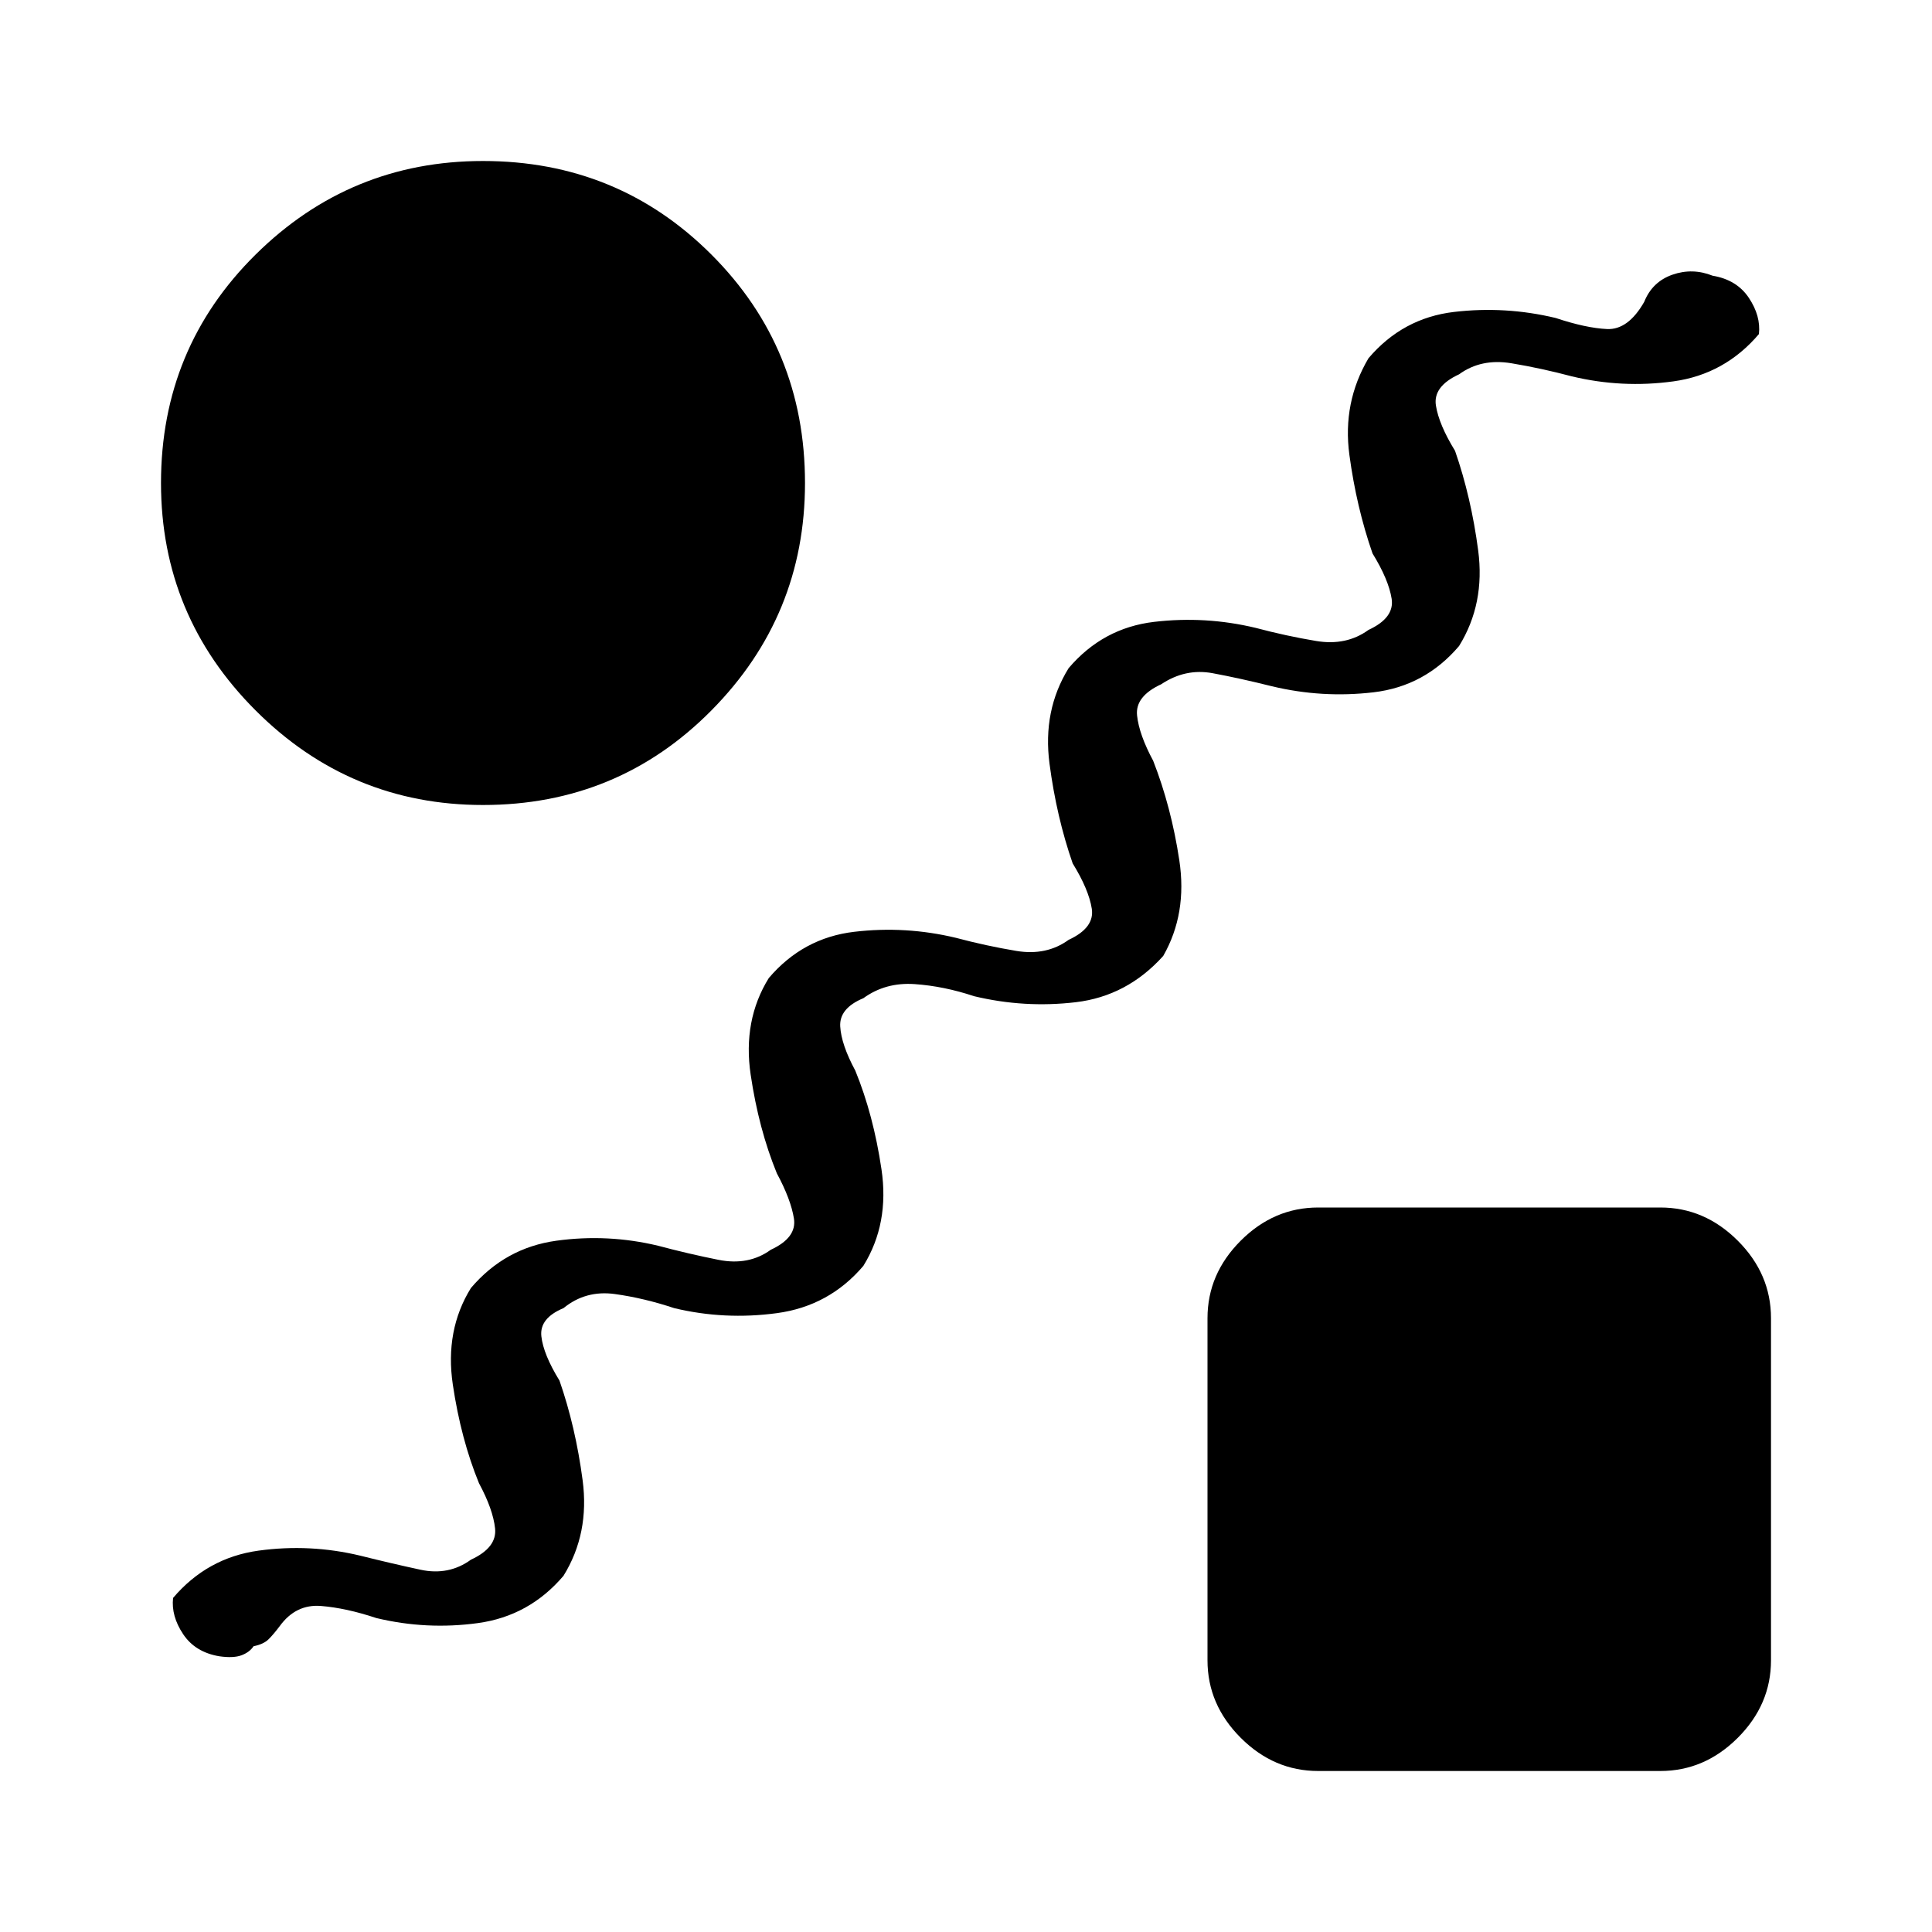 <svg xmlns="http://www.w3.org/2000/svg" width="48" height="48" viewBox="0 0 48 48"><path d="M6.95 40.4q-.15.2-.275.325-.125.125-.375.175-.1.15-.3.225-.2.075-.55.025-.6-.1-.9-.55-.3-.45-.25-.9.85-1 2.125-1.175 1.275-.175 2.525.125.8.2 1.5.35.7.15 1.25-.25.65-.3.6-.775-.05-.475-.4-1.125-.45-1.1-.65-2.45t.45-2.4q.85-1 2.125-1.175 1.275-.175 2.525.125.75.2 1.5.35.75.15 1.3-.25.65-.3.575-.775-.075-.475-.425-1.125-.45-1.1-.65-2.45t.45-2.4q.85-1 2.125-1.15 1.275-.15 2.525.15.75.2 1.5.325t1.3-.275q.65-.3.575-.775-.075-.475-.475-1.125-.4-1.15-.575-2.475-.175-1.325.475-2.375.85-1 2.125-1.15 1.275-.15 2.525.15.75.2 1.5.325t1.3-.275q.65-.3.575-.775-.075-.475-.475-1.125-.4-1.15-.575-2.45Q33.35 10 34 8.9q.85-1 2.125-1.15 1.275-.15 2.525.15.75.25 1.275.275.525.025.925-.675.2-.5.7-.675.5-.175 1 .025.6.1.9.55.3.45.25.9-.85 1-2.125 1.175-1.275.175-2.525-.125-.75-.2-1.5-.325t-1.3.275q-.65.3-.575.775.075.475.475 1.125.4 1.15.575 2.475Q36.9 15 36.25 16.05q-.85 1-2.125 1.15-1.275.15-2.525-.15-.8-.2-1.475-.325T28.85 17q-.65.3-.6.775.05.475.4 1.125.45 1.15.65 2.475.2 1.325-.4 2.375-.9 1-2.175 1.15-1.275.15-2.525-.15-.75-.25-1.475-.3-.725-.05-1.275.35-.6.25-.575.7.025.45.375 1.1.45 1.1.65 2.45t-.45 2.4q-.85 1-2.15 1.175-1.3.175-2.55-.125-.75-.25-1.475-.35-.725-.1-1.275.35-.6.25-.55.7.05.45.45 1.1.4 1.15.575 2.475Q14.65 38.1 14 39.15q-.85 1-2.125 1.175Q10.6 40.5 9.35 40.2q-.75-.25-1.375-.3-.625-.05-1.025.5ZM12 20q-3.3 0-5.65-2.35Q4 15.3 4 12q0-3.35 2.35-5.675Q8.7 4 12 4q3.35 0 5.675 2.325Q20 8.65 20 12q0 3.3-2.325 5.65Q15.35 20 12 20Zm20.75 24q-1.1 0-1.925-.825T30 41.25v-8.5q0-1.1.825-1.925T32.75 30h8.5q1.1 0 1.925.825T44 32.75v8.5q0 1.1-.825 1.925T41.25 44Z"/></svg>